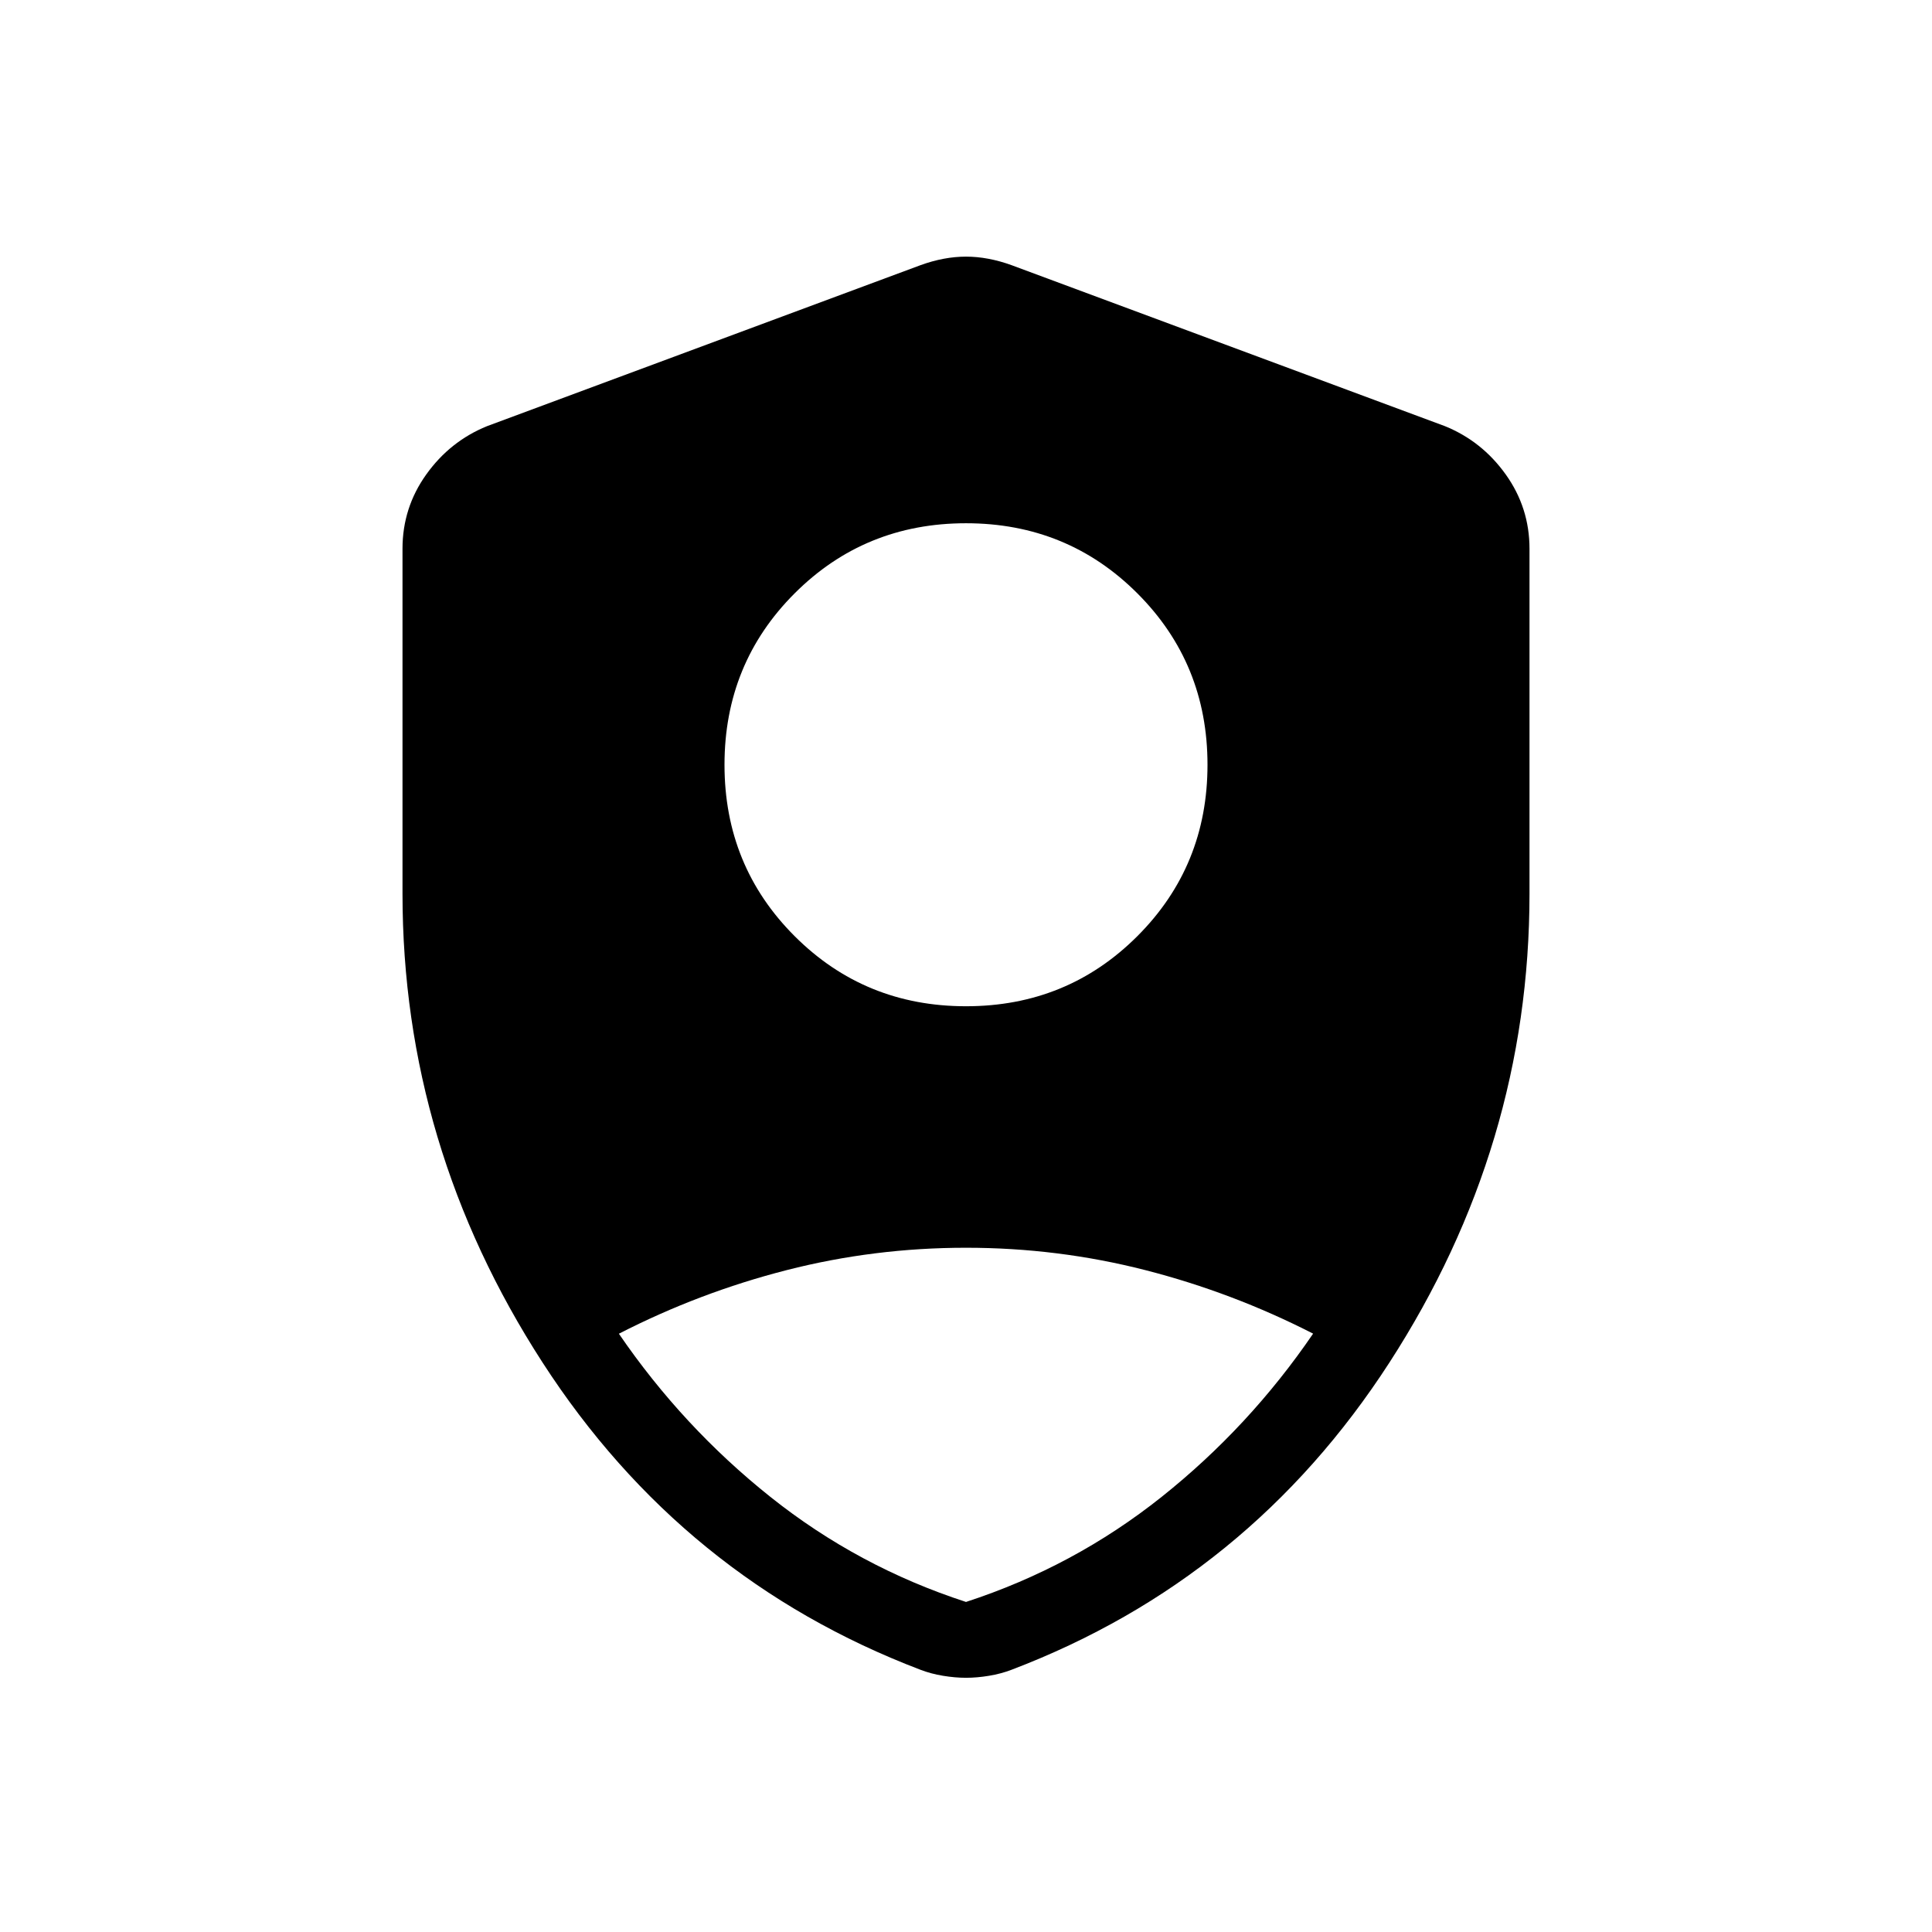 <svg xmlns="http://www.w3.org/2000/svg" width="1em" height="1em" viewBox="0 0 24 24"><path fill="currentColor" d="M12 12.5q1.258 0 2.129-.871T15 9.5t-.871-2.129T12 6.5t-2.129.871T9 9.5t.871 2.129T12 12.5m0 7.4q1.34-.437 2.43-1.305t1.882-2.028q-.999-.511-2.084-.789Q13.142 15.5 12 15.5t-2.228.278t-2.084.79q.793 1.159 1.882 2.027q1.09.869 2.43 1.305m0 .942q-.136 0-.287-.025t-.28-.075Q8.48 19.617 6.74 16.926T5 11.1V6.817q0-.51.295-.923t.755-.6l5.385-2q.292-.106.565-.106t.566.106l5.384 2q.46.187.755.6t.295.923V11.1q0 3.135-1.74 5.826t-4.693 3.816q-.13.05-.28.075t-.287.025"/></svg>